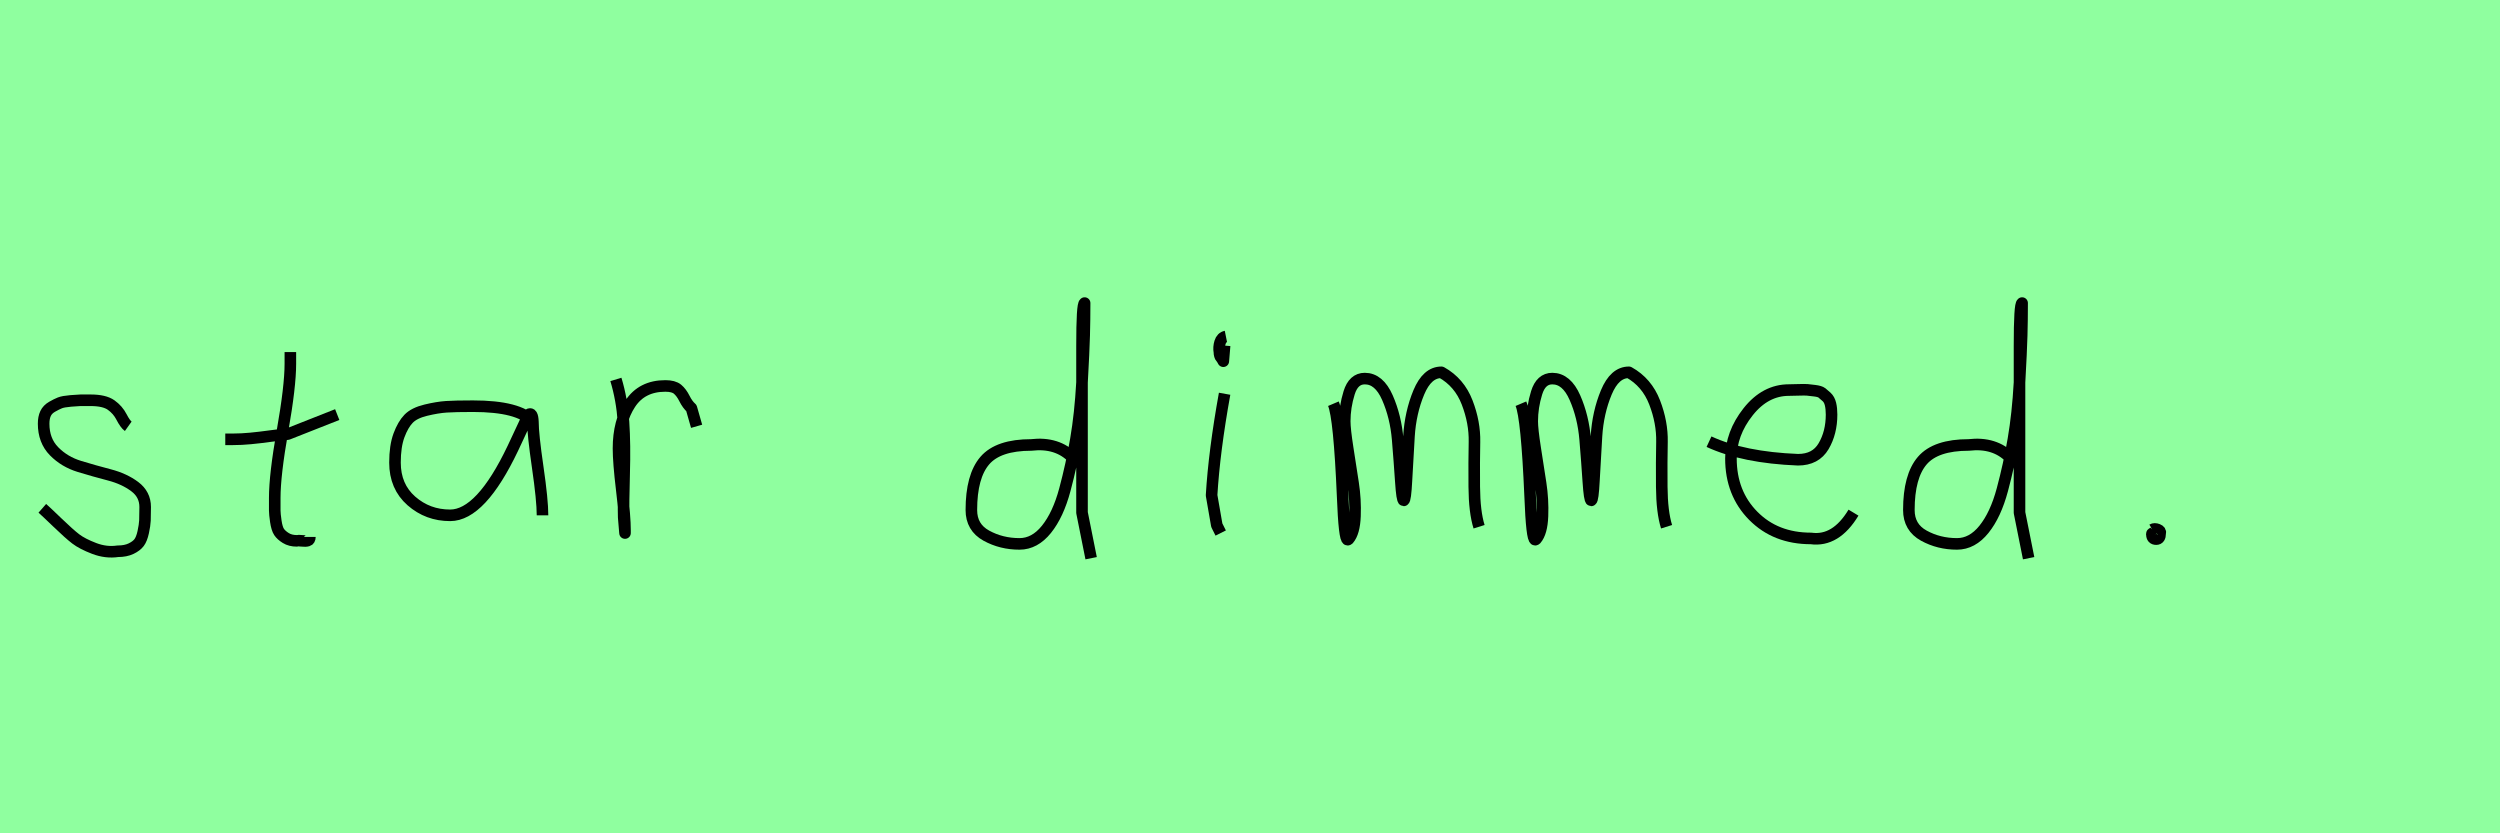 <?xml version="1.0" encoding="utf-8" standalone="no"?>
<!DOCTYPE svg PUBLIC "-//W3C//DTD SVG 1.1//EN"
  "http://www.w3.org/Graphics/SVG/1.1/DTD/svg11.dtd">
<svg xmlns:xlink="http://www.w3.org/1999/xlink" width="216pt" height="72pt" viewBox="0 0 216 72" xmlns="http://www.w3.org/2000/svg" version="1.1">
 <defs>
  <style type="text/css">*{stroke-linejoin: round; stroke-linecap: butt}</style>
 </defs>
 <g id="figure_1">
  <g id="patch_1">
   <path d="M 0 72 
L 216 72 
L 216 0 
L 0 0 
z
" style="fill: #8fff9f"/>
  </g>
  <g id="axes_1">
   <g id="patch_2">
    <path d="M 3.657 43.918 
Q 3.957 44.18 4.97 45.155 
Q 5.982 46.13 6.544 46.561 
Q 7.107 46.992 8.137 47.386 
Q 9.168 47.779 10.181 47.629 
Q 10.855 47.629 11.324 47.404 
Q 11.793 47.179 12.018 46.879 
Q 12.243 46.58 12.374 45.98 
Q 12.505 45.38 12.524 44.967 
Q 12.543 44.555 12.543 43.805 
Q 12.543 42.718 11.643 42.043 
Q 10.743 41.368 9.45 41.031 
Q 8.156 40.694 6.863 40.3 
Q 5.569 39.906 4.67 38.988 
Q 3.77 38.069 3.77 36.607 
Q 3.77 36.082 3.939 35.726 
Q 4.107 35.37 4.501 35.145 
Q 4.895 34.92 5.176 34.808 
Q 5.457 34.695 6.113 34.639 
Q 6.769 34.583 6.957 34.583 
Q 7.144 34.583 7.819 34.583 
Q 9.018 34.583 9.6 34.995 
Q 10.181 35.408 10.499 36.026 
Q 10.818 36.645 11.08 36.832 
" clip-path="url(#pe431960a4d)" style="fill: none; stroke: #000000; stroke-linejoin: miter"/>
   </g>
  </g>
  <g id="axes_2">
   <g id="patch_3">
    <path d="M 19.464 37.957 
L 20.139 37.957 
Q 20.851 37.957 21.638 37.882 
Q 22.426 37.807 23.382 37.676 
Q 24.337 37.545 24.862 37.507 
L 29.136 35.82 
M 25.087 30.421 
L 25.087 31.434 
Q 25.087 33.383 24.412 37.207 
Q 23.738 41.031 23.738 43.018 
Q 23.738 43.805 23.738 44.105 
Q 23.738 44.405 23.831 45.042 
Q 23.925 45.68 24.113 45.961 
Q 24.3 46.242 24.694 46.486 
Q 25.087 46.729 25.65 46.729 
Q 25.762 46.692 26.081 46.729 
Q 26.399 46.767 26.587 46.711 
Q 26.774 46.655 26.774 46.392 
" clip-path="url(#p20f2c28908)" style="fill: none; stroke: #000000; stroke-linejoin: miter"/>
   </g>
  </g>
  <g id="axes_3">
   <g id="patch_4">
    <path d="M 46.044 36.442 
Q 44.835 35.095 40.863 35.095 
Q 39.343 35.095 38.566 35.146 
Q 37.788 35.198 36.787 35.44 
Q 35.785 35.682 35.301 36.183 
Q 34.818 36.684 34.472 37.616 
Q 34.127 38.549 34.127 39.965 
Q 34.127 42.037 35.543 43.281 
Q 36.959 44.524 38.894 44.524 
Q 41.554 44.524 44.317 38.721 
Q 45.664 35.855 45.664 35.82 
Q 46.009 35.578 46.044 36.442 
Q 46.044 37.513 46.458 40.362 
Q 46.873 43.212 46.873 44.524 
" clip-path="url(#p6b23891ea0)" style="fill: none; stroke: #000000; stroke-linejoin: miter"/>
   </g>
  </g>
  <g id="axes_4">
   <g id="patch_5">
    <path d="M 53.213 32.783 
Q 53.738 34.508 53.87 36.457 
Q 54.001 38.407 53.926 40.956 
Q 53.851 43.505 53.888 44.705 
L 54.001 46.055 
L 54.001 45.83 
Q 54.001 44.668 53.72 42.306 
Q 53.438 39.944 53.438 38.744 
Q 53.438 36.42 54.451 34.883 
Q 55.463 33.346 57.487 33.346 
Q 58.2 33.346 58.537 33.627 
Q 58.874 33.908 59.137 34.433 
Q 59.399 34.958 59.737 35.258 
L 60.187 36.832 
" clip-path="url(#p4c6c2e6d30)" style="fill: none; stroke: #000000; stroke-linejoin: miter"/>
   </g>
  </g>
  <g id="axes_5"/>
  <g id="axes_6">
   <g id="patch_6">
    <path d="M 92.699 39.569 
Q 91.349 38.182 89.1 38.444 
Q 86.251 38.444 85.089 39.794 
Q 83.926 41.144 83.926 44.068 
Q 83.926 45.567 85.22 46.28 
Q 86.513 46.992 88.088 46.992 
Q 89.4 46.992 90.412 45.736 
Q 91.424 44.48 92.005 42.306 
Q 92.587 40.131 92.961 37.938 
Q 93.336 35.745 93.486 33.046 
Q 93.636 30.347 93.674 28.978 
Q 93.711 27.61 93.711 26.185 
Q 93.486 26.26 93.486 29.897 
L 93.486 44.293 
L 94.274 48.229 
" clip-path="url(#pd9ff18f649)" style="fill: none; stroke: #000000; stroke-linejoin: miter"/>
   </g>
  </g>
  <g id="axes_7">
   <g id="patch_7">
    <path d="M 105.919 29.072 
Q 105.544 29.147 105.412 29.578 
Q 105.281 30.009 105.356 30.421 
Q 105.356 30.571 105.394 30.703 
Q 105.431 30.834 105.487 30.89 
Q 105.544 30.946 105.6 31.04 
Q 105.656 31.134 105.694 31.209 
L 105.806 29.859 
M 105.806 34.02 
Q 104.906 39.007 104.681 42.793 
L 105.131 45.38 
L 105.469 46.055 
" clip-path="url(#p1d9979cff8)" style="fill: none; stroke: #000000; stroke-linejoin: miter"/>
   </g>
  </g>
  <g id="axes_8">
   <g id="patch_8">
    <path d="M 115.208 34.88 
Q 115.714 36.073 116.004 42.871 
Q 116.148 46.632 116.438 46.632 
Q 116.474 46.632 116.51 46.596 
Q 117.016 46.017 117.07 44.589 
Q 117.125 43.161 116.908 41.75 
Q 116.691 40.34 116.438 38.713 
Q 116.184 37.086 116.184 36.399 
Q 116.184 35.169 116.564 33.94 
Q 116.944 32.71 117.92 32.71 
Q 119.15 32.71 119.873 34.355 
Q 120.596 36.001 120.759 37.972 
Q 120.921 39.942 121.03 41.588 
Q 121.138 43.233 121.283 43.233 
Q 121.428 43.233 121.518 41.497 
Q 121.608 39.762 121.735 37.7 
Q 121.862 35.639 122.585 33.903 
Q 123.308 32.168 124.537 32.168 
Q 126.092 33.036 126.761 34.771 
Q 127.43 36.507 127.394 38.189 
Q 127.358 39.87 127.376 42.058 
Q 127.394 44.245 127.792 45.511 
" clip-path="url(#pd0855c4729)" style="fill: none; stroke: #000000; stroke-linejoin: miter"/>
   </g>
  </g>
  <g id="axes_9">
   <g id="patch_9">
    <path d="M 131.408 34.88 
Q 131.914 36.073 132.204 42.871 
Q 132.348 46.632 132.637 46.632 
Q 132.674 46.632 132.71 46.596 
Q 133.216 46.017 133.27 44.589 
Q 133.325 43.161 133.108 41.75 
Q 132.891 40.34 132.637 38.713 
Q 132.384 37.086 132.384 36.399 
Q 132.384 35.169 132.764 33.94 
Q 133.144 32.71 134.12 32.71 
Q 135.35 32.71 136.073 34.355 
Q 136.796 36.001 136.959 37.972 
Q 137.121 39.942 137.23 41.588 
Q 137.338 43.233 137.483 43.233 
Q 137.628 43.233 137.718 41.497 
Q 137.808 39.762 137.935 37.7 
Q 138.062 35.639 138.785 33.903 
Q 139.508 32.168 140.738 32.168 
Q 142.292 33.036 142.961 34.771 
Q 143.63 36.507 143.594 38.189 
Q 143.558 39.87 143.576 42.058 
Q 143.594 44.245 143.992 45.511 
" clip-path="url(#p36737e7420)" style="fill: none; stroke: #000000; stroke-linejoin: miter"/>
   </g>
  </g>
  <g id="axes_10">
   <g id="patch_10">
    <path d="M 147.658 38.161 
Q 150.63 39.536 155.349 39.721 
Q 156.872 39.721 157.56 38.551 
Q 158.247 37.381 158.247 35.82 
Q 158.247 35.3 158.154 34.91 
Q 158.061 34.52 157.82 34.297 
Q 157.578 34.074 157.411 33.944 
Q 157.244 33.814 156.798 33.758 
Q 156.352 33.702 156.148 33.684 
Q 155.944 33.665 155.368 33.684 
Q 154.792 33.702 154.569 33.702 
Q 152.525 33.702 151.039 35.578 
Q 149.553 37.455 149.553 39.61 
Q 149.553 42.62 151.485 44.57 
Q 153.417 46.521 156.464 46.521 
Q 158.619 46.818 160.142 44.292 
" clip-path="url(#p52d2ee05b7)" style="fill: none; stroke: #000000; stroke-linejoin: miter"/>
   </g>
  </g>
  <g id="axes_11">
   <g id="patch_11">
    <path d="M 173.699 39.569 
Q 172.349 38.182 170.1 38.444 
Q 167.251 38.444 166.089 39.794 
Q 164.926 41.144 164.926 44.068 
Q 164.926 45.567 166.22 46.28 
Q 167.513 46.992 169.088 46.992 
Q 170.4 46.992 171.412 45.736 
Q 172.424 44.48 173.005 42.306 
Q 173.587 40.131 173.961 37.938 
Q 174.336 35.745 174.486 33.046 
Q 174.636 30.347 174.674 28.978 
Q 174.711 27.61 174.711 26.185 
Q 174.486 26.26 174.486 29.897 
L 174.486 44.293 
L 175.274 48.229 
" clip-path="url(#pbcad77b02e)" style="fill: none; stroke: #000000; stroke-linejoin: miter"/>
   </g>
  </g>
  <g id="axes_12">
   <g id="patch_12">
    <path d="M 186.188 45.98 
Q 186.15 46.017 186.019 46.055 
Q 185.888 46.092 185.925 46.167 
Q 185.925 46.58 186.3 46.58 
Q 186.637 46.58 186.637 46.092 
Q 186.712 45.867 186.431 45.755 
Q 186.15 45.642 185.963 45.755 
" clip-path="url(#p7c450425db)" style="fill: none; stroke: #000000; stroke-linejoin: miter"/>
   </g>
  </g>
 </g>
 <defs>
  <clipPath id="pe431960a4d">
   <rect x="1.783" y="8.64" width="12.634" height="54.36"/>
  </clipPath>
  <clipPath id="p20f2c28908">
   <rect x="17.589" y="8.64" width="13.421" height="54.36"/>
  </clipPath>
  <clipPath id="p6b23891ea0">
   <rect x="32.4" y="10.777" width="16.2" height="50.085"/>
  </clipPath>
  <clipPath id="p4c6c2e6d30">
   <rect x="51.339" y="8.64" width="10.722" height="54.36"/>
  </clipPath>
  <clipPath id="pd9ff18f649">
   <rect x="82.052" y="8.64" width="14.096" height="54.36"/>
  </clipPath>
  <clipPath id="p1d9979cff8">
   <rect x="102.807" y="8.64" width="4.986" height="54.36"/>
  </clipPath>
  <clipPath id="pd0855c4729">
   <rect x="113.4" y="9.603" width="16.2" height="52.433"/>
  </clipPath>
  <clipPath id="p36737e7420">
   <rect x="129.6" y="9.603" width="16.2" height="52.433"/>
  </clipPath>
  <clipPath id="p52d2ee05b7">
   <rect x="145.8" y="8.882" width="16.2" height="53.876"/>
  </clipPath>
  <clipPath id="pbcad77b02e">
   <rect x="163.052" y="8.64" width="14.096" height="54.36"/>
  </clipPath>
  <clipPath id="p7c450425db">
   <rect x="184.013" y="8.64" width="4.574" height="54.36"/>
  </clipPath>
 </defs>
</svg>
